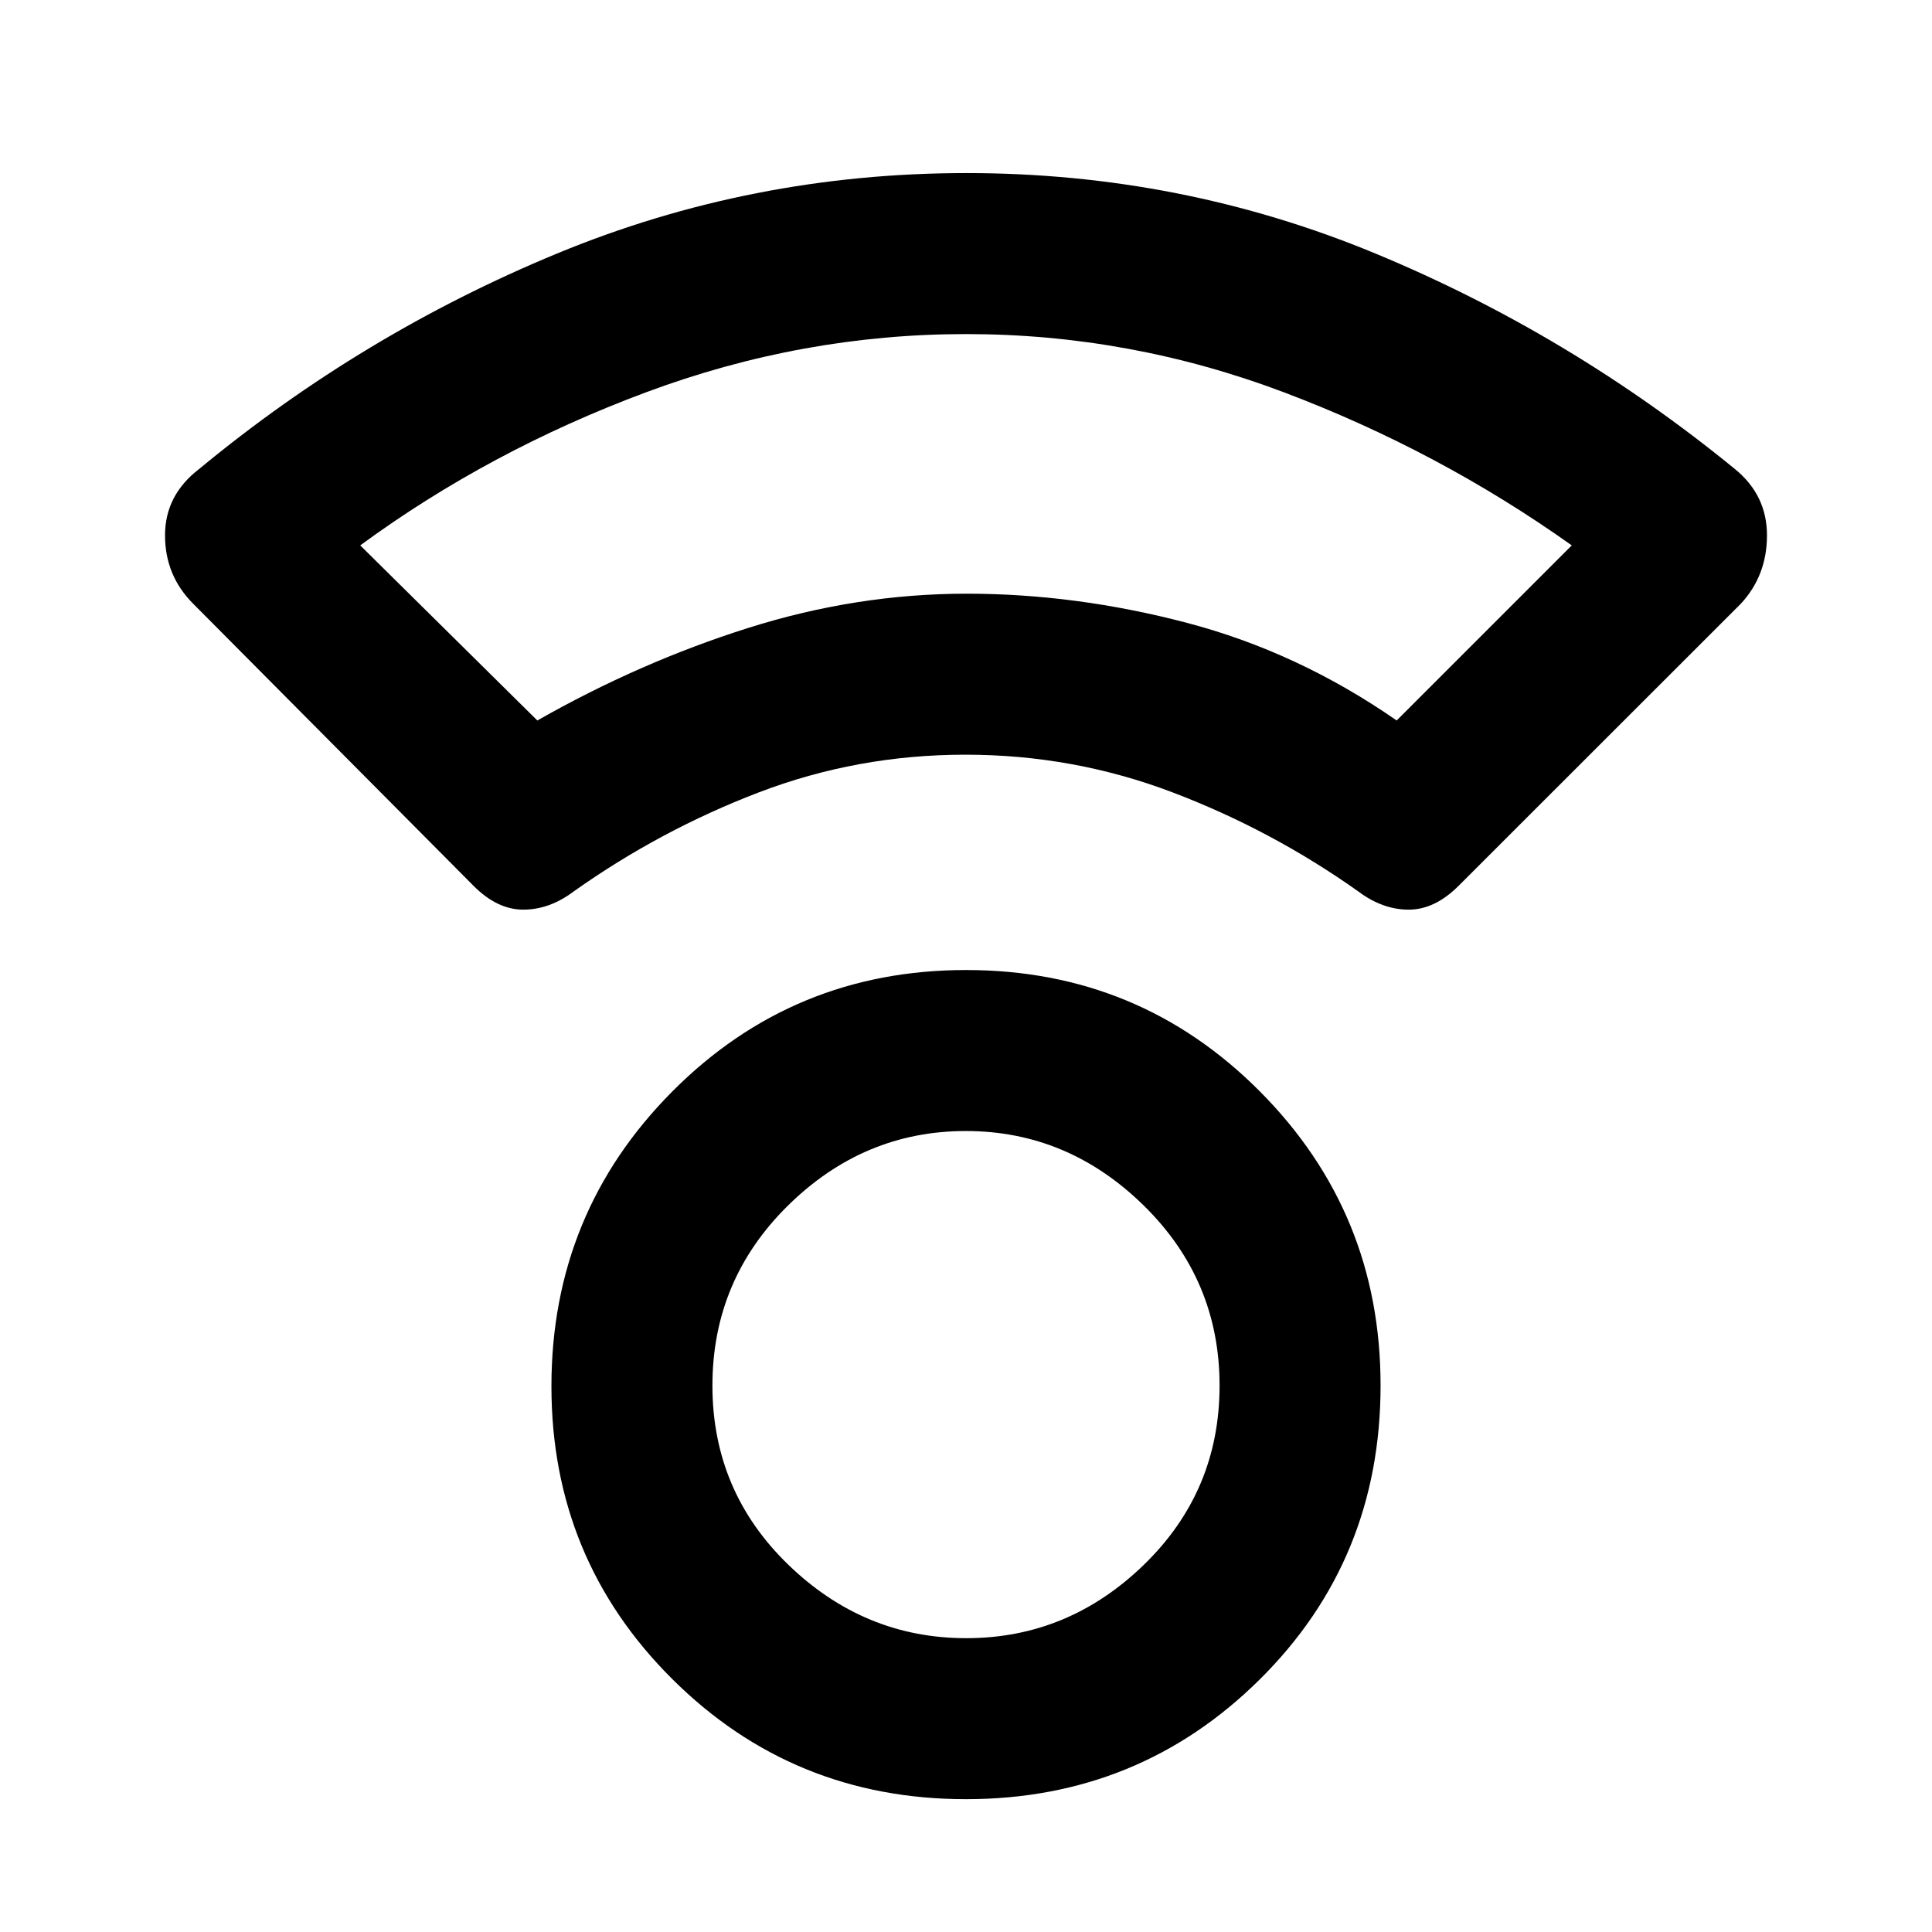 <svg xmlns="http://www.w3.org/2000/svg" height="48" viewBox="0 -960 960 960" width="48"><path d="M479.96-66Q394-66 334-125.74q-60-59.73-60-145.41 0-86.1 60.04-146.48 60.04-60.37 146-60.37Q566-478 626-417.71q60 60.29 60 146.1 0 86.61-60.04 146.11-60.04 59.5-146 59.5Zm.16-80q50.71 0 88.3-36.5Q606-219 606-271.5T568.3-361q-37.7-37-88.42-37-50.71 0-88.3 37Q354-324 354-271.5t37.7 89q37.7 36.5 88.42 36.5Zm-.41-439Q426-585 377-566.25 328-547.5 285-517q-12 9-25 9t-24.86-12L96-660q-14-14-14-34t17-33q81-67 177.72-107 96.71-40 203.5-40Q587-874 683.5-834T862-727q16 13 16 33t-13 34L724.93-520Q713-508 700-508t-25-9q-43-30.5-92.29-49.25-49.29-18.75-103-18.75ZM267-602q51-29 104.85-46 53.84-17 108.5-17 54.3 0 109.47 14.5Q645-636 694-602l87-87q-66.1-46.98-142.83-75.99Q561.44-794 480.04-794q-81.44 0-159.19 28.99Q243.09-736.02 179-689l88 87Zm212-63Zm1 393Z"/></svg>